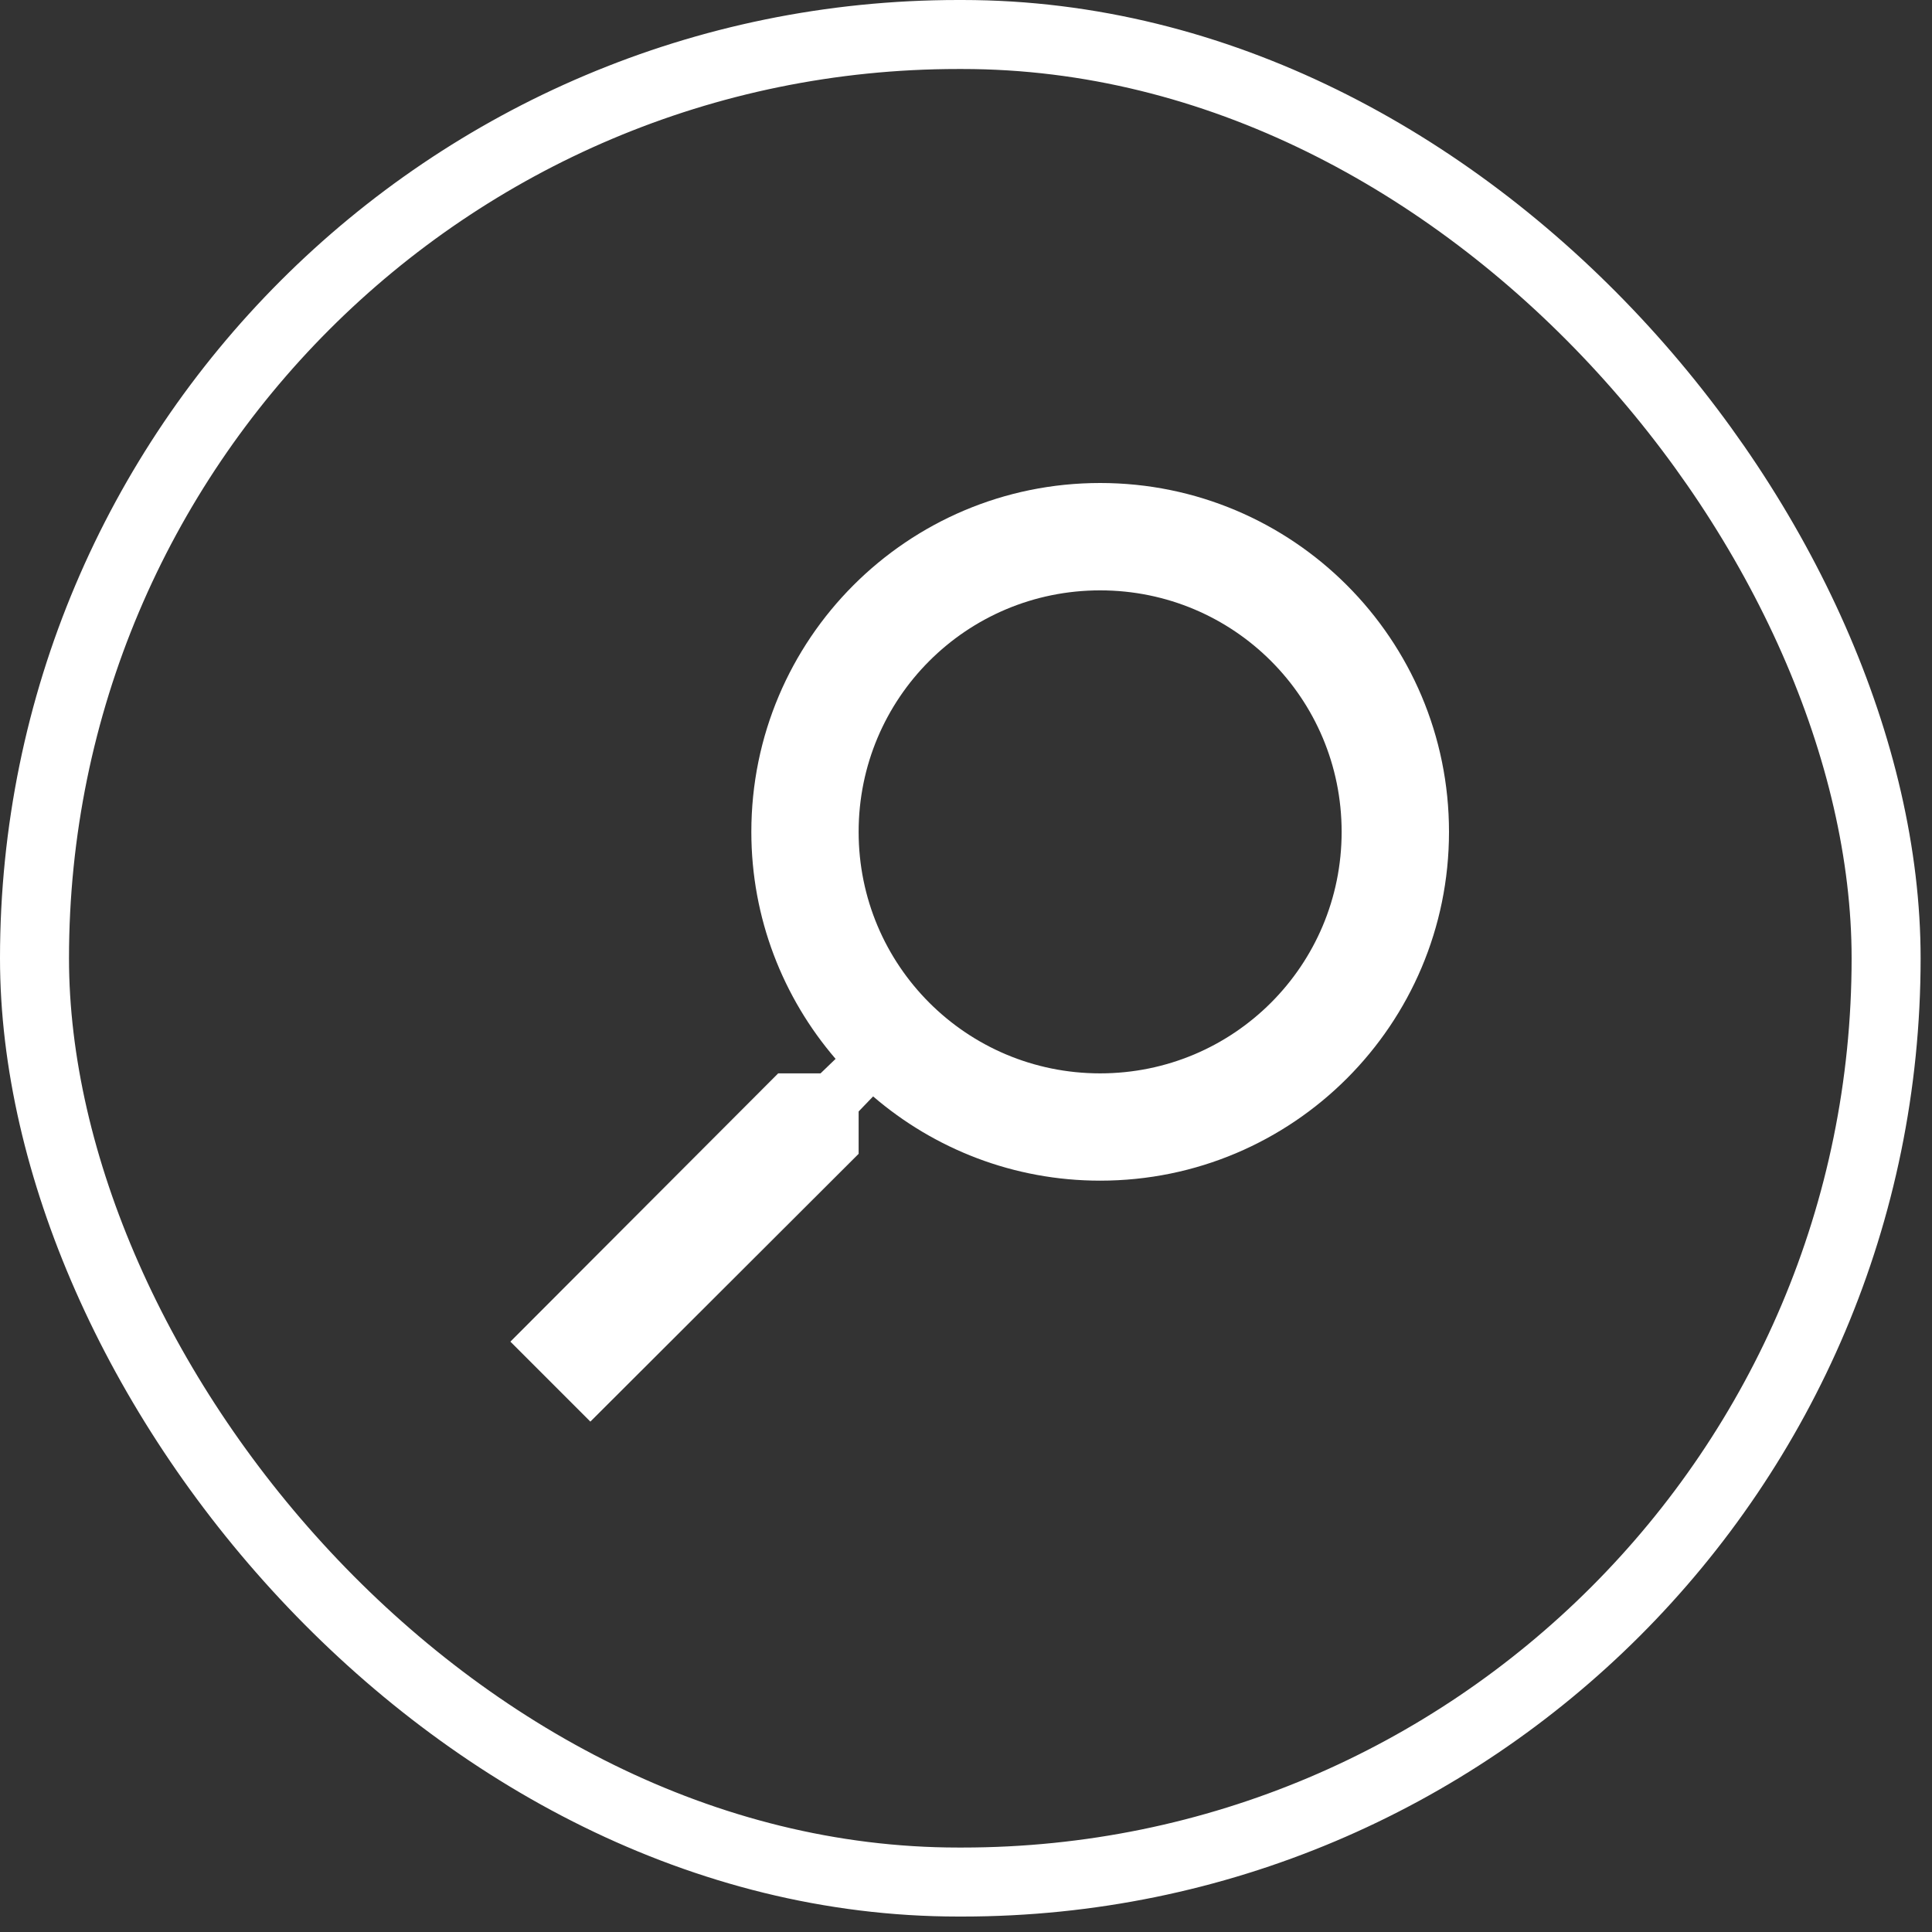 <svg width="28" height="28" viewBox="0 0 28 28" fill="none" xmlns="http://www.w3.org/2000/svg">
<rect x="0" y="0" width="28" height="28" fill="#333333" stroke="none"/>
<rect x="0.5" y="0.5" width="26.835" height="26.776" rx="13.388" stroke="white"/>
<g clip-path="url(#clip0_64_956)">
<path fill-rule="evenodd" clip-rule="evenodd" d="M11.278 15.556H11.892L12.11 15.346C11.348 14.459 10.889 13.308 10.889 12.056C10.889 9.263 13.152 7 15.944 7C18.737 7 21 9.263 21 12.056C21 14.848 18.737 17.111 15.944 17.111C14.692 17.111 13.541 16.652 12.654 15.89L12.444 16.108V16.722L8.556 20.603L7.397 19.444L11.278 15.556ZM15.944 15.556C17.881 15.556 19.444 13.992 19.444 12.056C19.444 10.119 17.881 8.556 15.944 8.556C14.008 8.556 12.444 10.119 12.444 12.056C12.444 13.992 14.008 15.556 15.944 15.556Z" fill="white"/>
</g>
<defs>
<clipPath id="clip0_64_956">
<rect width="14" height="14" fill="white" transform="matrix(-1 0 0 1 21 7)"/>
</clipPath>
</defs>
</svg>
